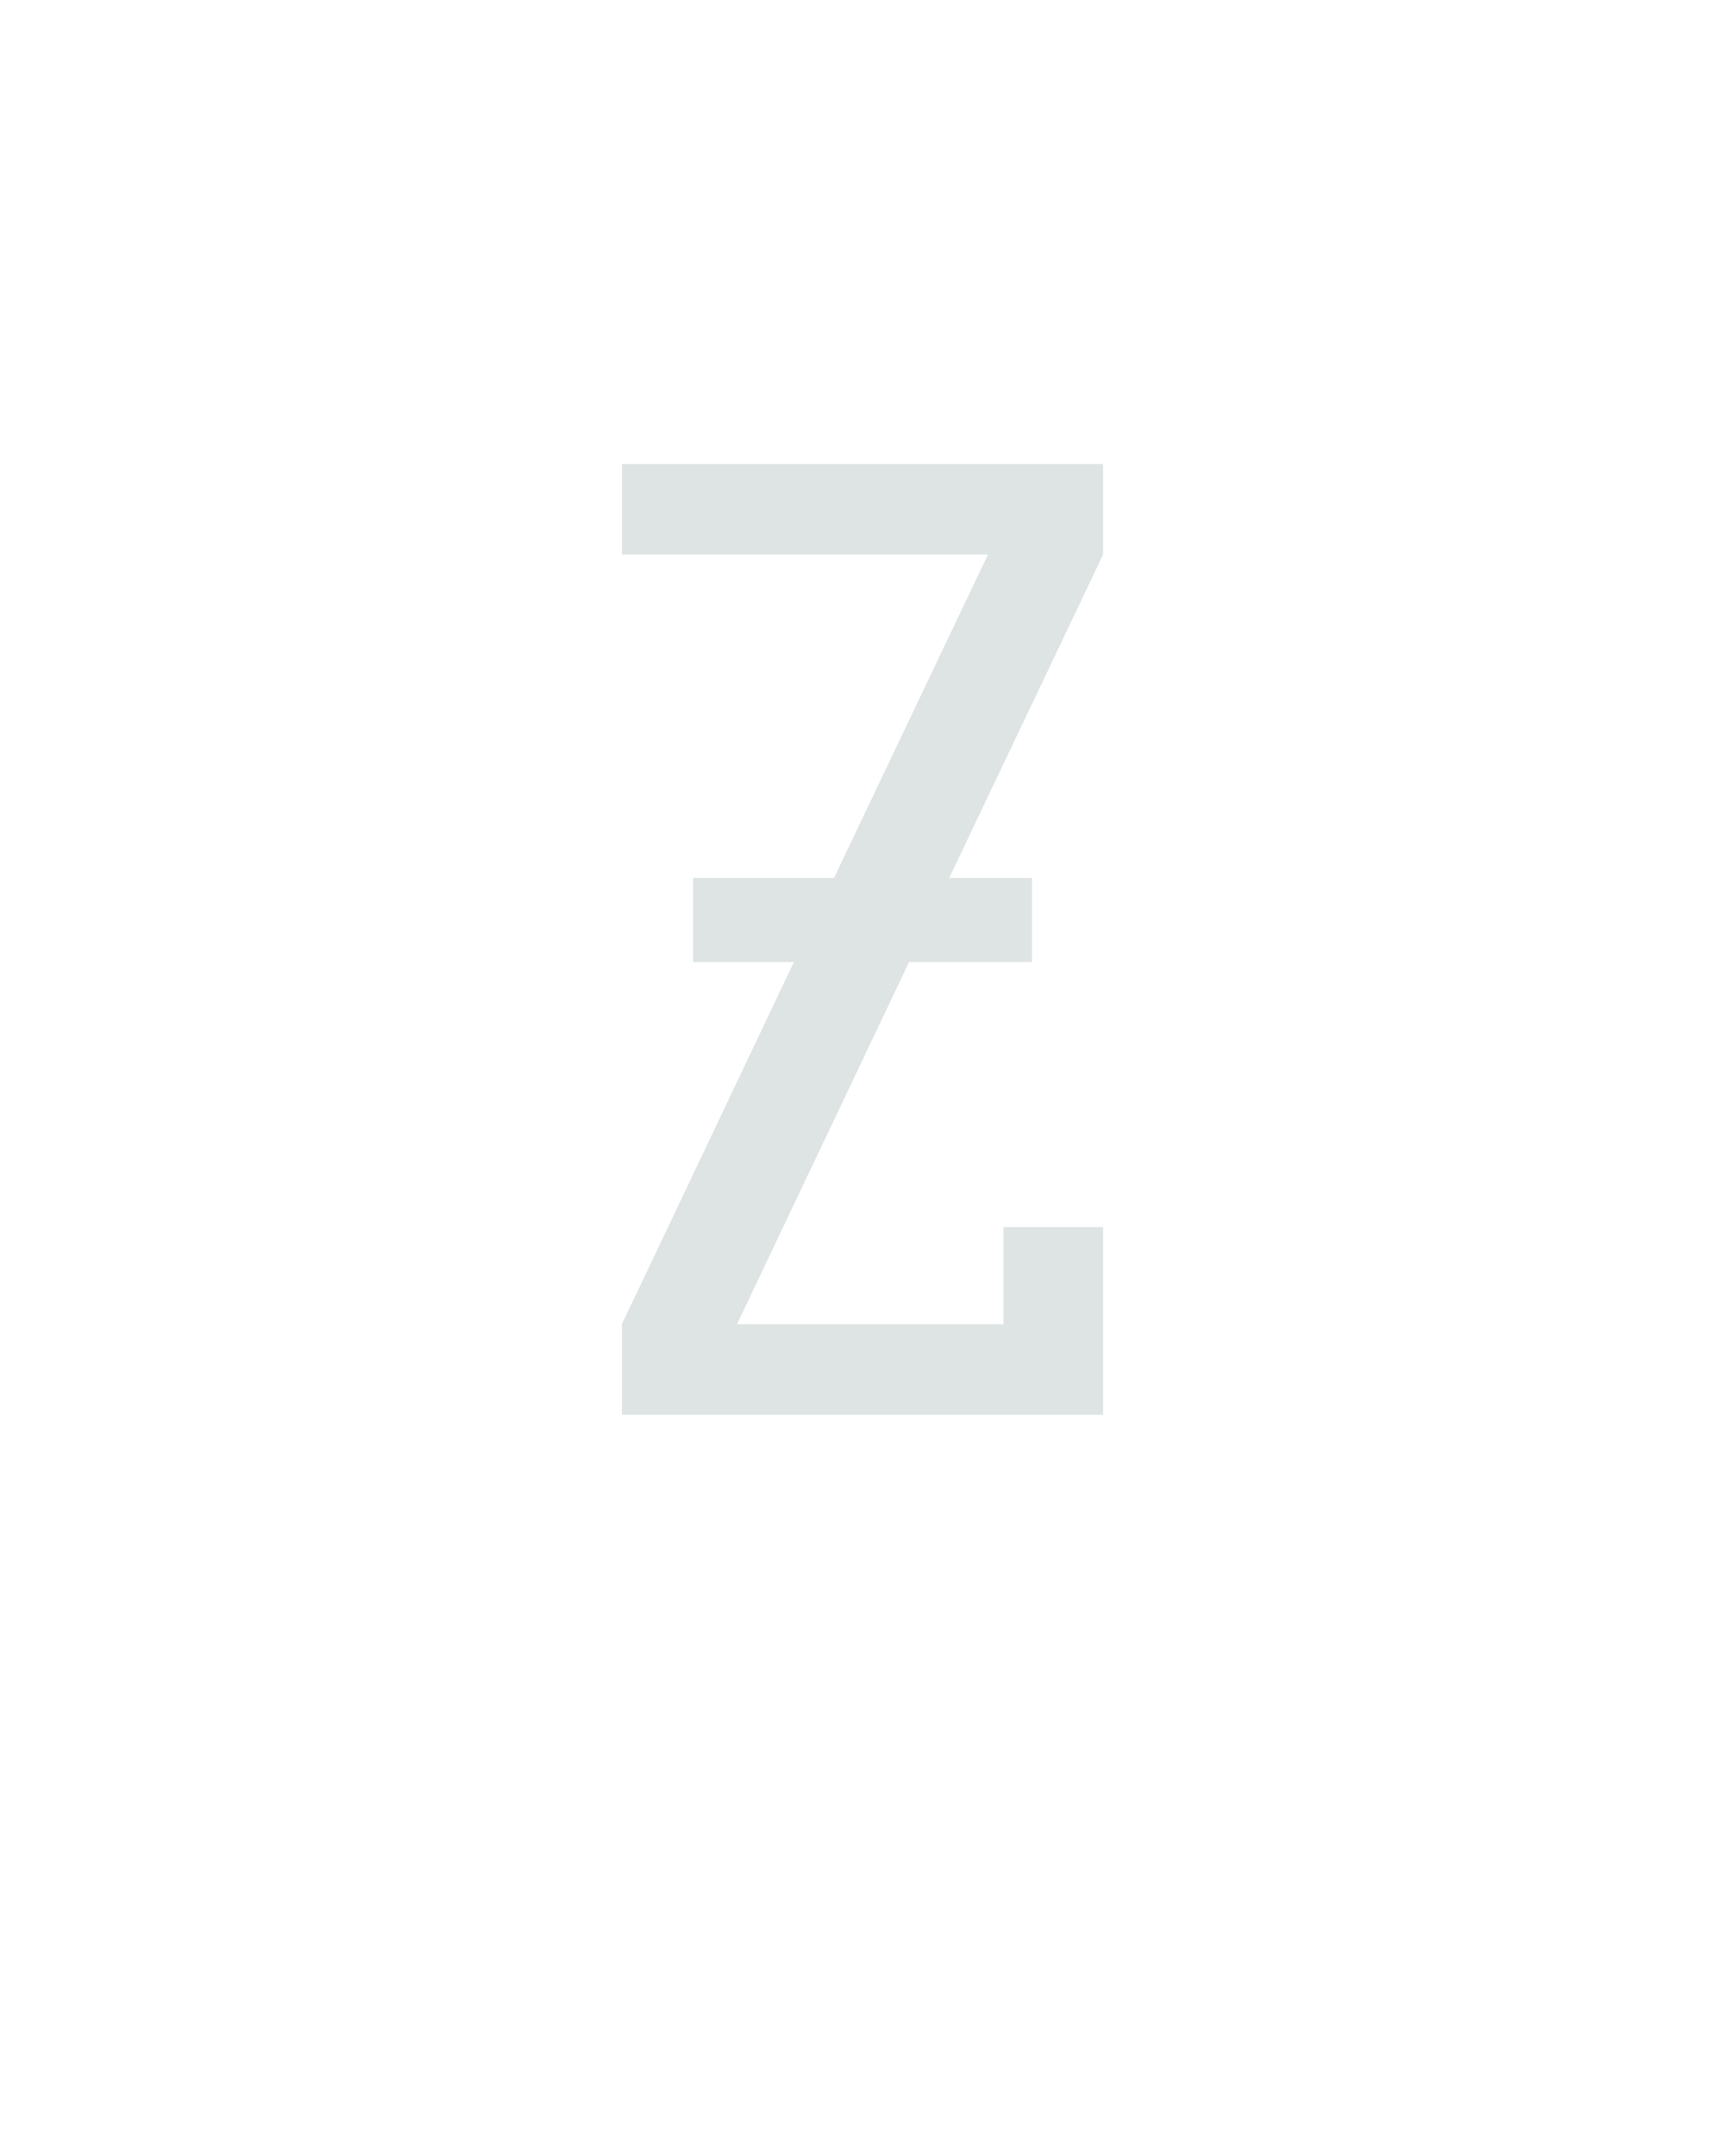 <?xml version="1.0" encoding="UTF-8" standalone="no"?>
<svg xmlns="http://www.w3.org/2000/svg" height="160" viewBox="0 0 128 160" width="128"><defs><path d="M 64 0 L 64 -70 L 197 -350 L 119 -350 L 119 -415 L 228 -415 L 347 -665 L 64 -665 L 64 -735 L 436 -735 L 436 -665 L 317 -415 L 381 -415 L 381 -350 L 286 -350 L 153 -70 L 359 -70 L 359 -145 L 436 -145 L 436 0 Z " id="path1"/></defs><g><g data-source-text="Z" fill="#dee4e3" transform="translate(40 104.992) rotate(0) scale(0.096)"><use href="#path1" transform="translate(0 0)"/></g></g></svg>